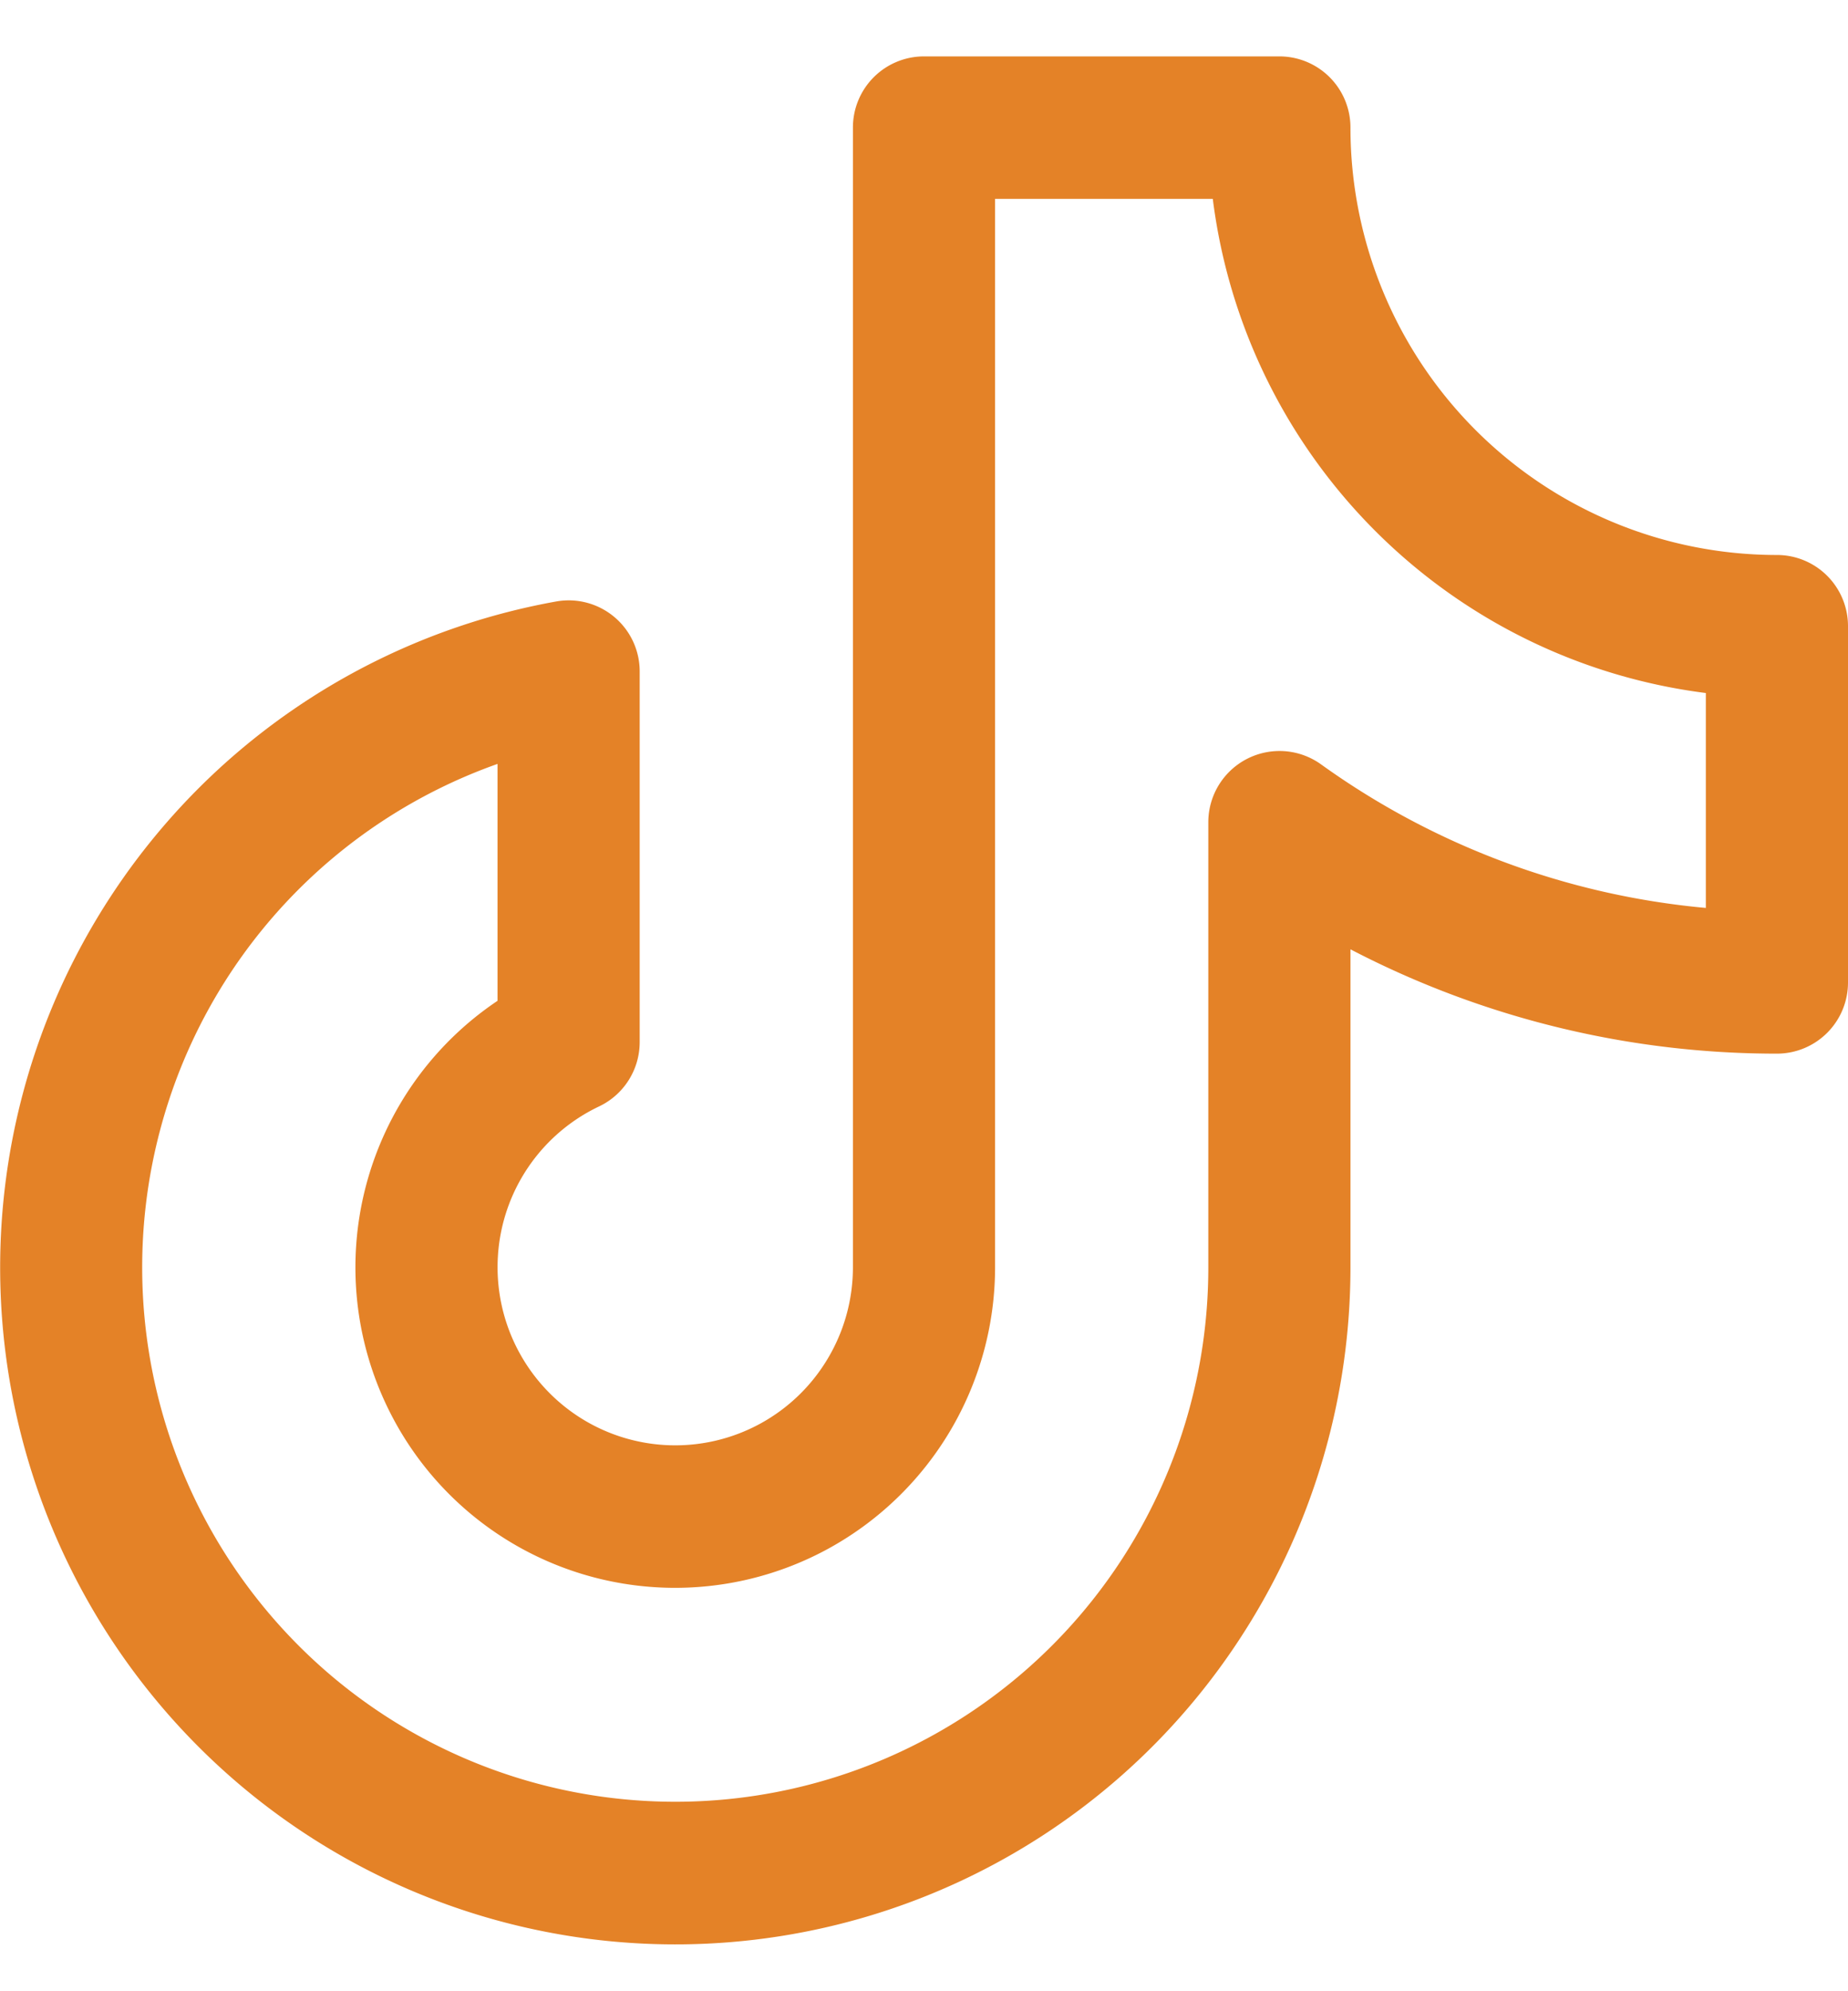 <svg width="26" height="28" fill="none" xmlns="http://www.w3.org/2000/svg"><path fill-rule="evenodd" clip-rule="evenodd" d="M12 1.794a1 1 0 011-1.001h5a1 1 0 011 1.001c0 1.594.632 3.123 1.757 4.25A5.995 5.995 0 0025 7.804a1 1 0 011 1.002v5.008a1 1 0 01-1 1.002 12.972 12.972 0 01-6-1.467v4.471c0 1.81-.514 3.584-1.484 5.111a9.487 9.487 0 01-14.11 2.193 9.53 9.53 0 01-.342-14.299 9.494 9.494 0 014.76-2.367A.999.999 0 019 9.444v5.209c0 .387-.222.739-.571.905a2.5 2.5 0 00-1.424 2.11 2.507 2.507 0 001.159 2.268 2.497 2.497 0 003.488-.842c.228-.386.348-.825.348-1.274V1.794zm2 1.002V17.82a4.514 4.514 0 01-2.33 3.948 4.494 4.494 0 01-6.176-1.894A4.514 4.514 0 017 14.073v-3.331a7.498 7.498 0 00-4.749 5.155 7.524 7.524 0 002.438 7.69 7.494 7.494 0 0011.14-1.731A7.521 7.521 0 0017 17.82v-6.26a1.002 1.002 0 011.583-.814A10.977 10.977 0 0024 12.767V9.745a7.996 7.996 0 01-4.657-2.285 8.018 8.018 0 01-2.28-4.664H14z" fill="#E48227"/></svg>